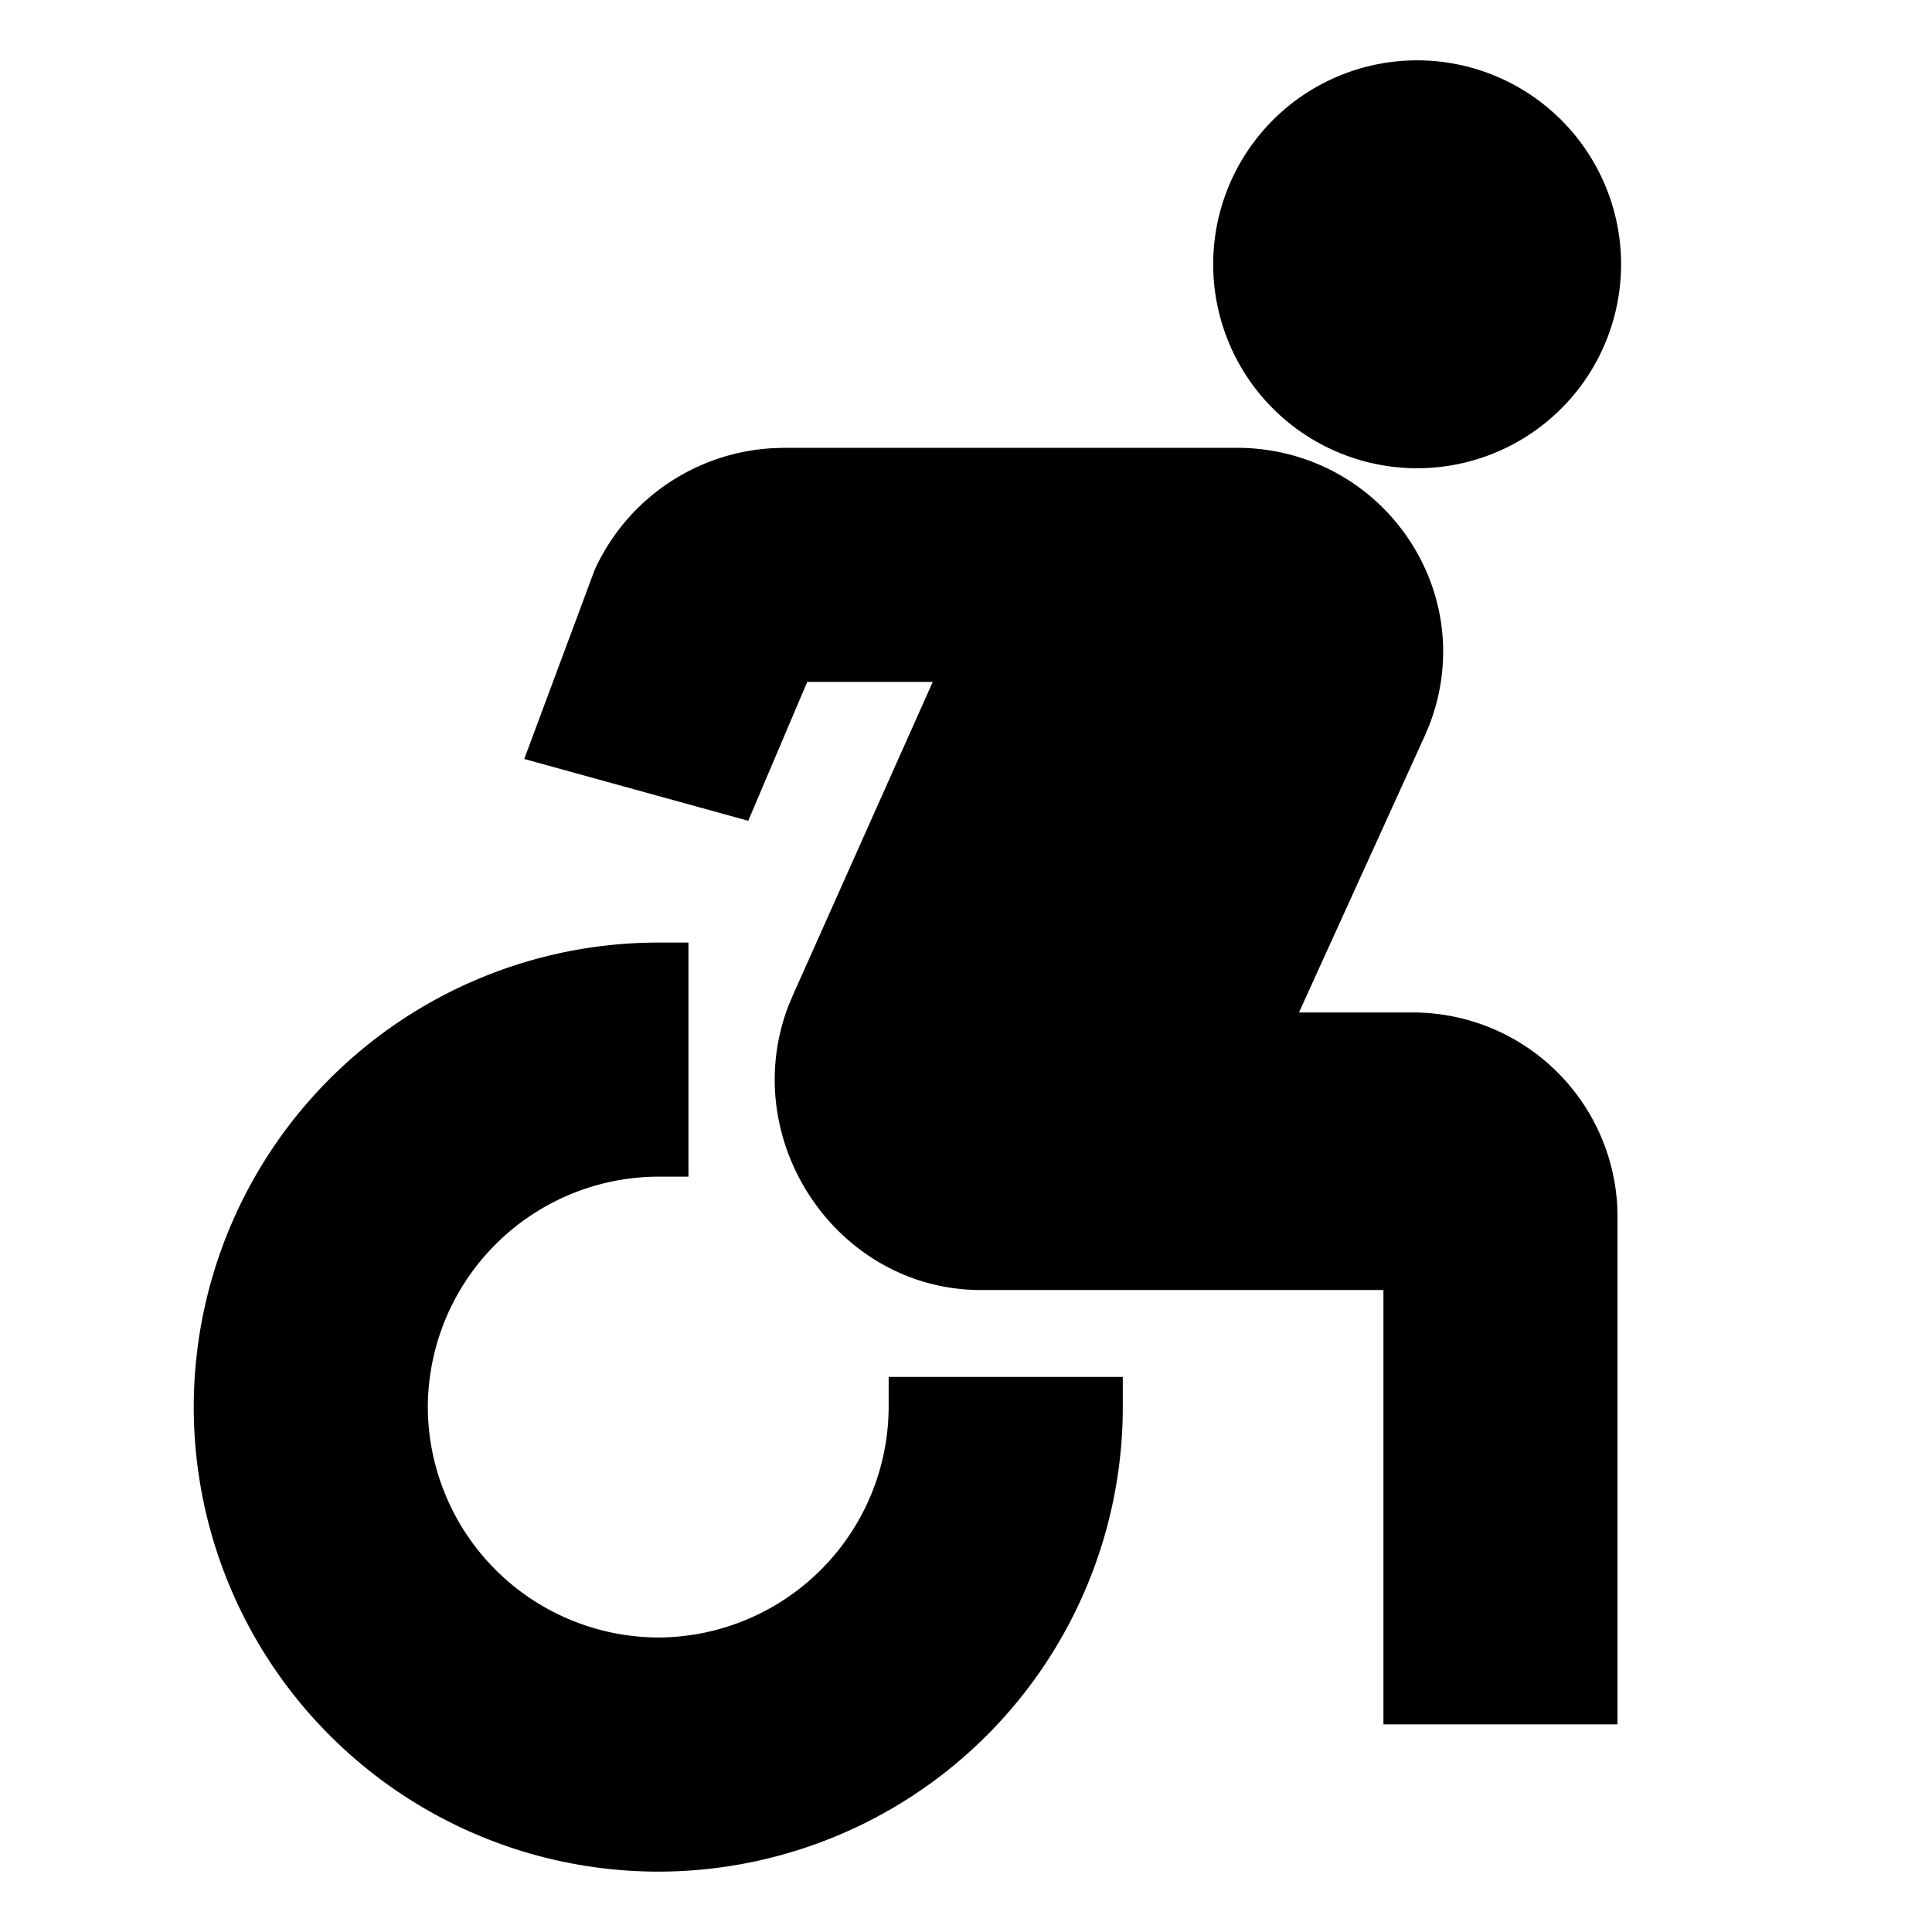 <svg width="32" height="32" xmlns="http://www.w3.org/2000/svg"><g fill="none" fill-rule="evenodd"><path d="M0 0h32v32H0z"/><path d="M11.403 15.612v3.877h-.5a3.83 3.83 0 0 0-3.817 3.817 3.83 3.83 0 0 0 3.817 3.816 3.83 3.83 0 0 0 3.816-3.816v-.5h3.878v.5A7.697 7.697 0 0 1 10.903 31a7.697 7.697 0 0 1-7.694-7.694 7.697 7.697 0 0 1 7.694-7.694h.5zm9.075-8.195c2.41 0 4.06 2.383 3.19 4.608l-.073.171-2.08 4.574h1.899a3.39 3.39 0 0 1 3.372 3.194l.005.183v8.414h-3.877v-7.194h-6.666c-2.38 0-4.042-2.474-3.19-4.705l.072-.172 2.319-5.195H13.37l-.977 2.3-3.71-1.024L9.85 9.438a3.45 3.45 0 0 1 2.937-2.014l.21-.007h7.481zM23.414 1a3.378 3.378 0 1 1 0 6.755 3.378 3.378 0 0 1 0-6.755z" fill="#000" fill-rule="nonzero"/></g></svg>